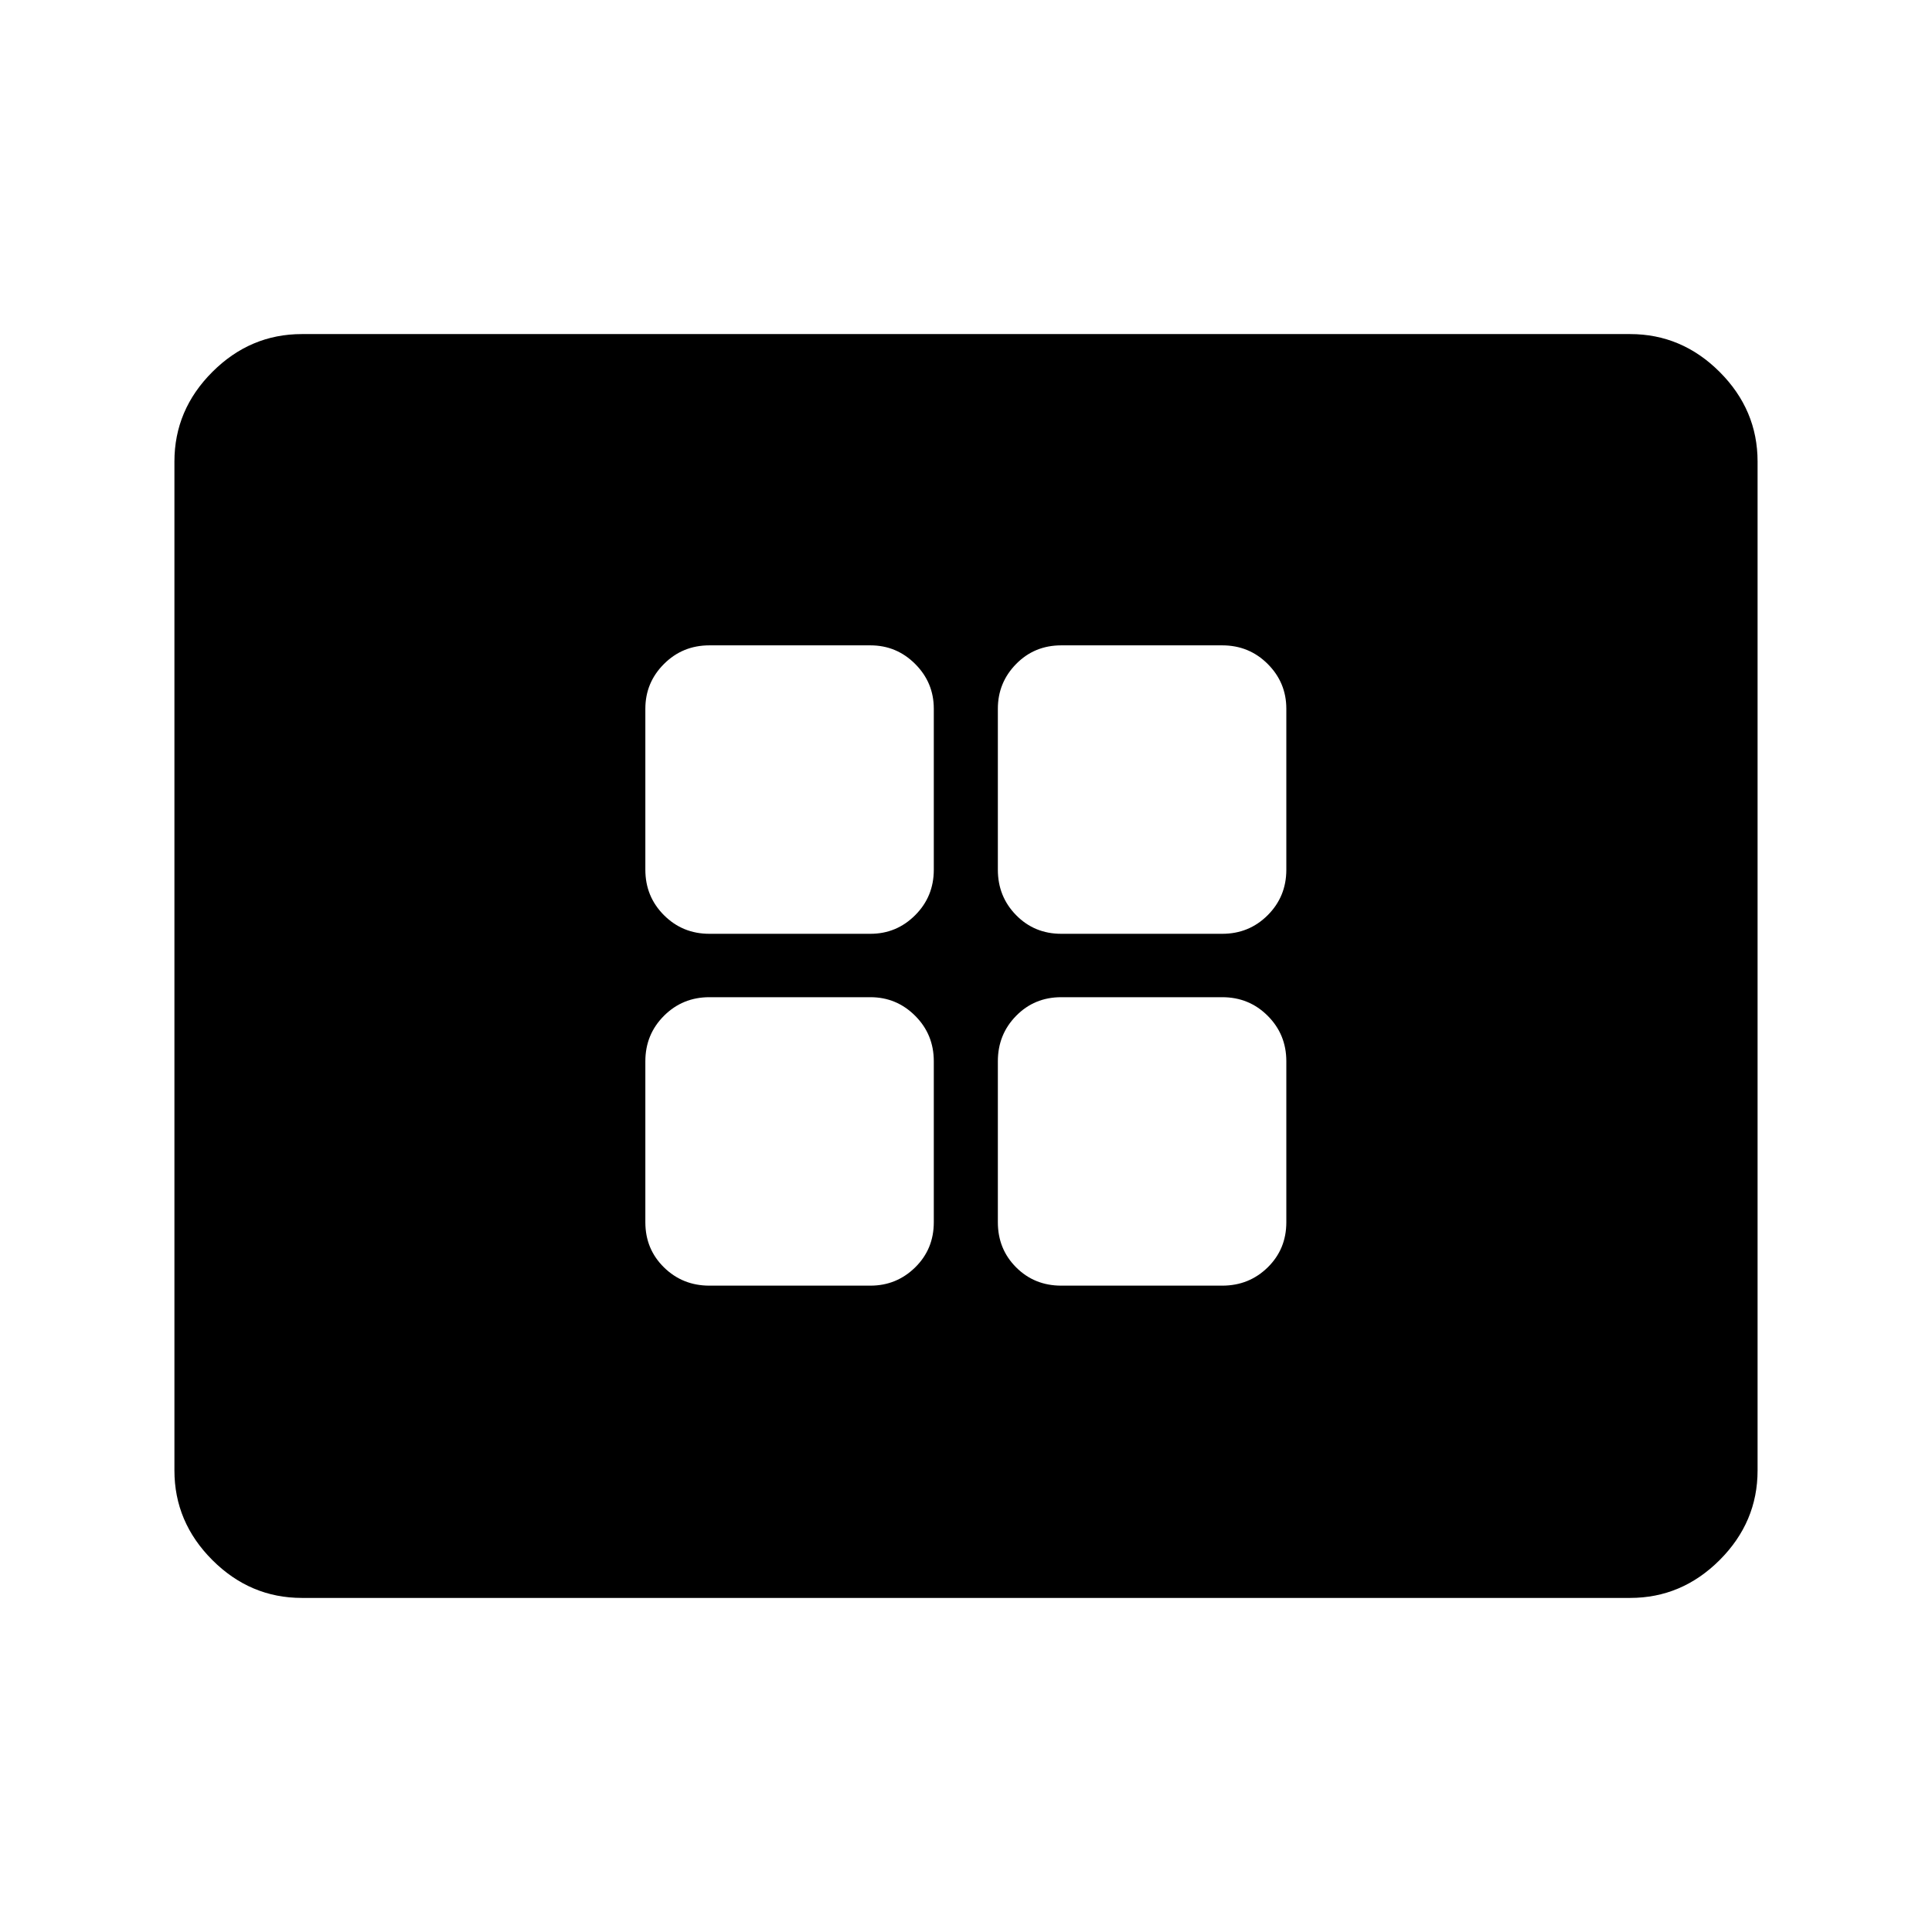 <svg xmlns="http://www.w3.org/2000/svg" height="40" viewBox="0 -960 960 960" width="40"><path d="M352.5-321.17h80q13 0 22.25-9.08t9.25-22.42v-80q0-13.33-9.25-22.58-9.25-9.25-22.25-9.25h-80q-13.33 0-22.58 9.25-9.25 9.25-9.25 22.58v80q0 13.34 9.25 22.42 9.25 9.08 22.58 9.08Zm0-174.83h80q13 0 22.25-9.25t9.25-22.58v-80q0-13-9.25-22.25t-22.25-9.25h-80q-13.33 0-22.58 9.25-9.25 9.25-9.25 22.25v80q0 13.33 9.25 22.58 9.25 9.25 22.58 9.25Zm174.83 174.83h80q13.34 0 22.59-9.08t9.25-22.42v-80q0-13.33-9.25-22.58-9.25-9.25-22.59-9.25h-80q-13.33 0-22.41 9.25-9.09 9.25-9.09 22.58v80q0 13.34 9.09 22.42 9.08 9.08 22.41 9.08Zm0-174.83h80q13.34 0 22.59-9.25t9.25-22.58v-80q0-13-9.25-22.25t-22.59-9.25h-80q-13.33 0-22.41 9.25-9.09 9.25-9.09 22.25v80q0 13.33 9.09 22.58Q514-496 527.33-496ZM150-166q-25.67 0-44.5-18.83-18.83-18.84-18.83-44.5v-501.34q0-25.66 18.83-44.5Q124.33-794 150-794h660q25.67 0 44.5 18.83 18.83 18.84 18.83 44.5v501.34q0 25.66-18.83 44.5Q835.67-166 810-166H150Z"/></svg>